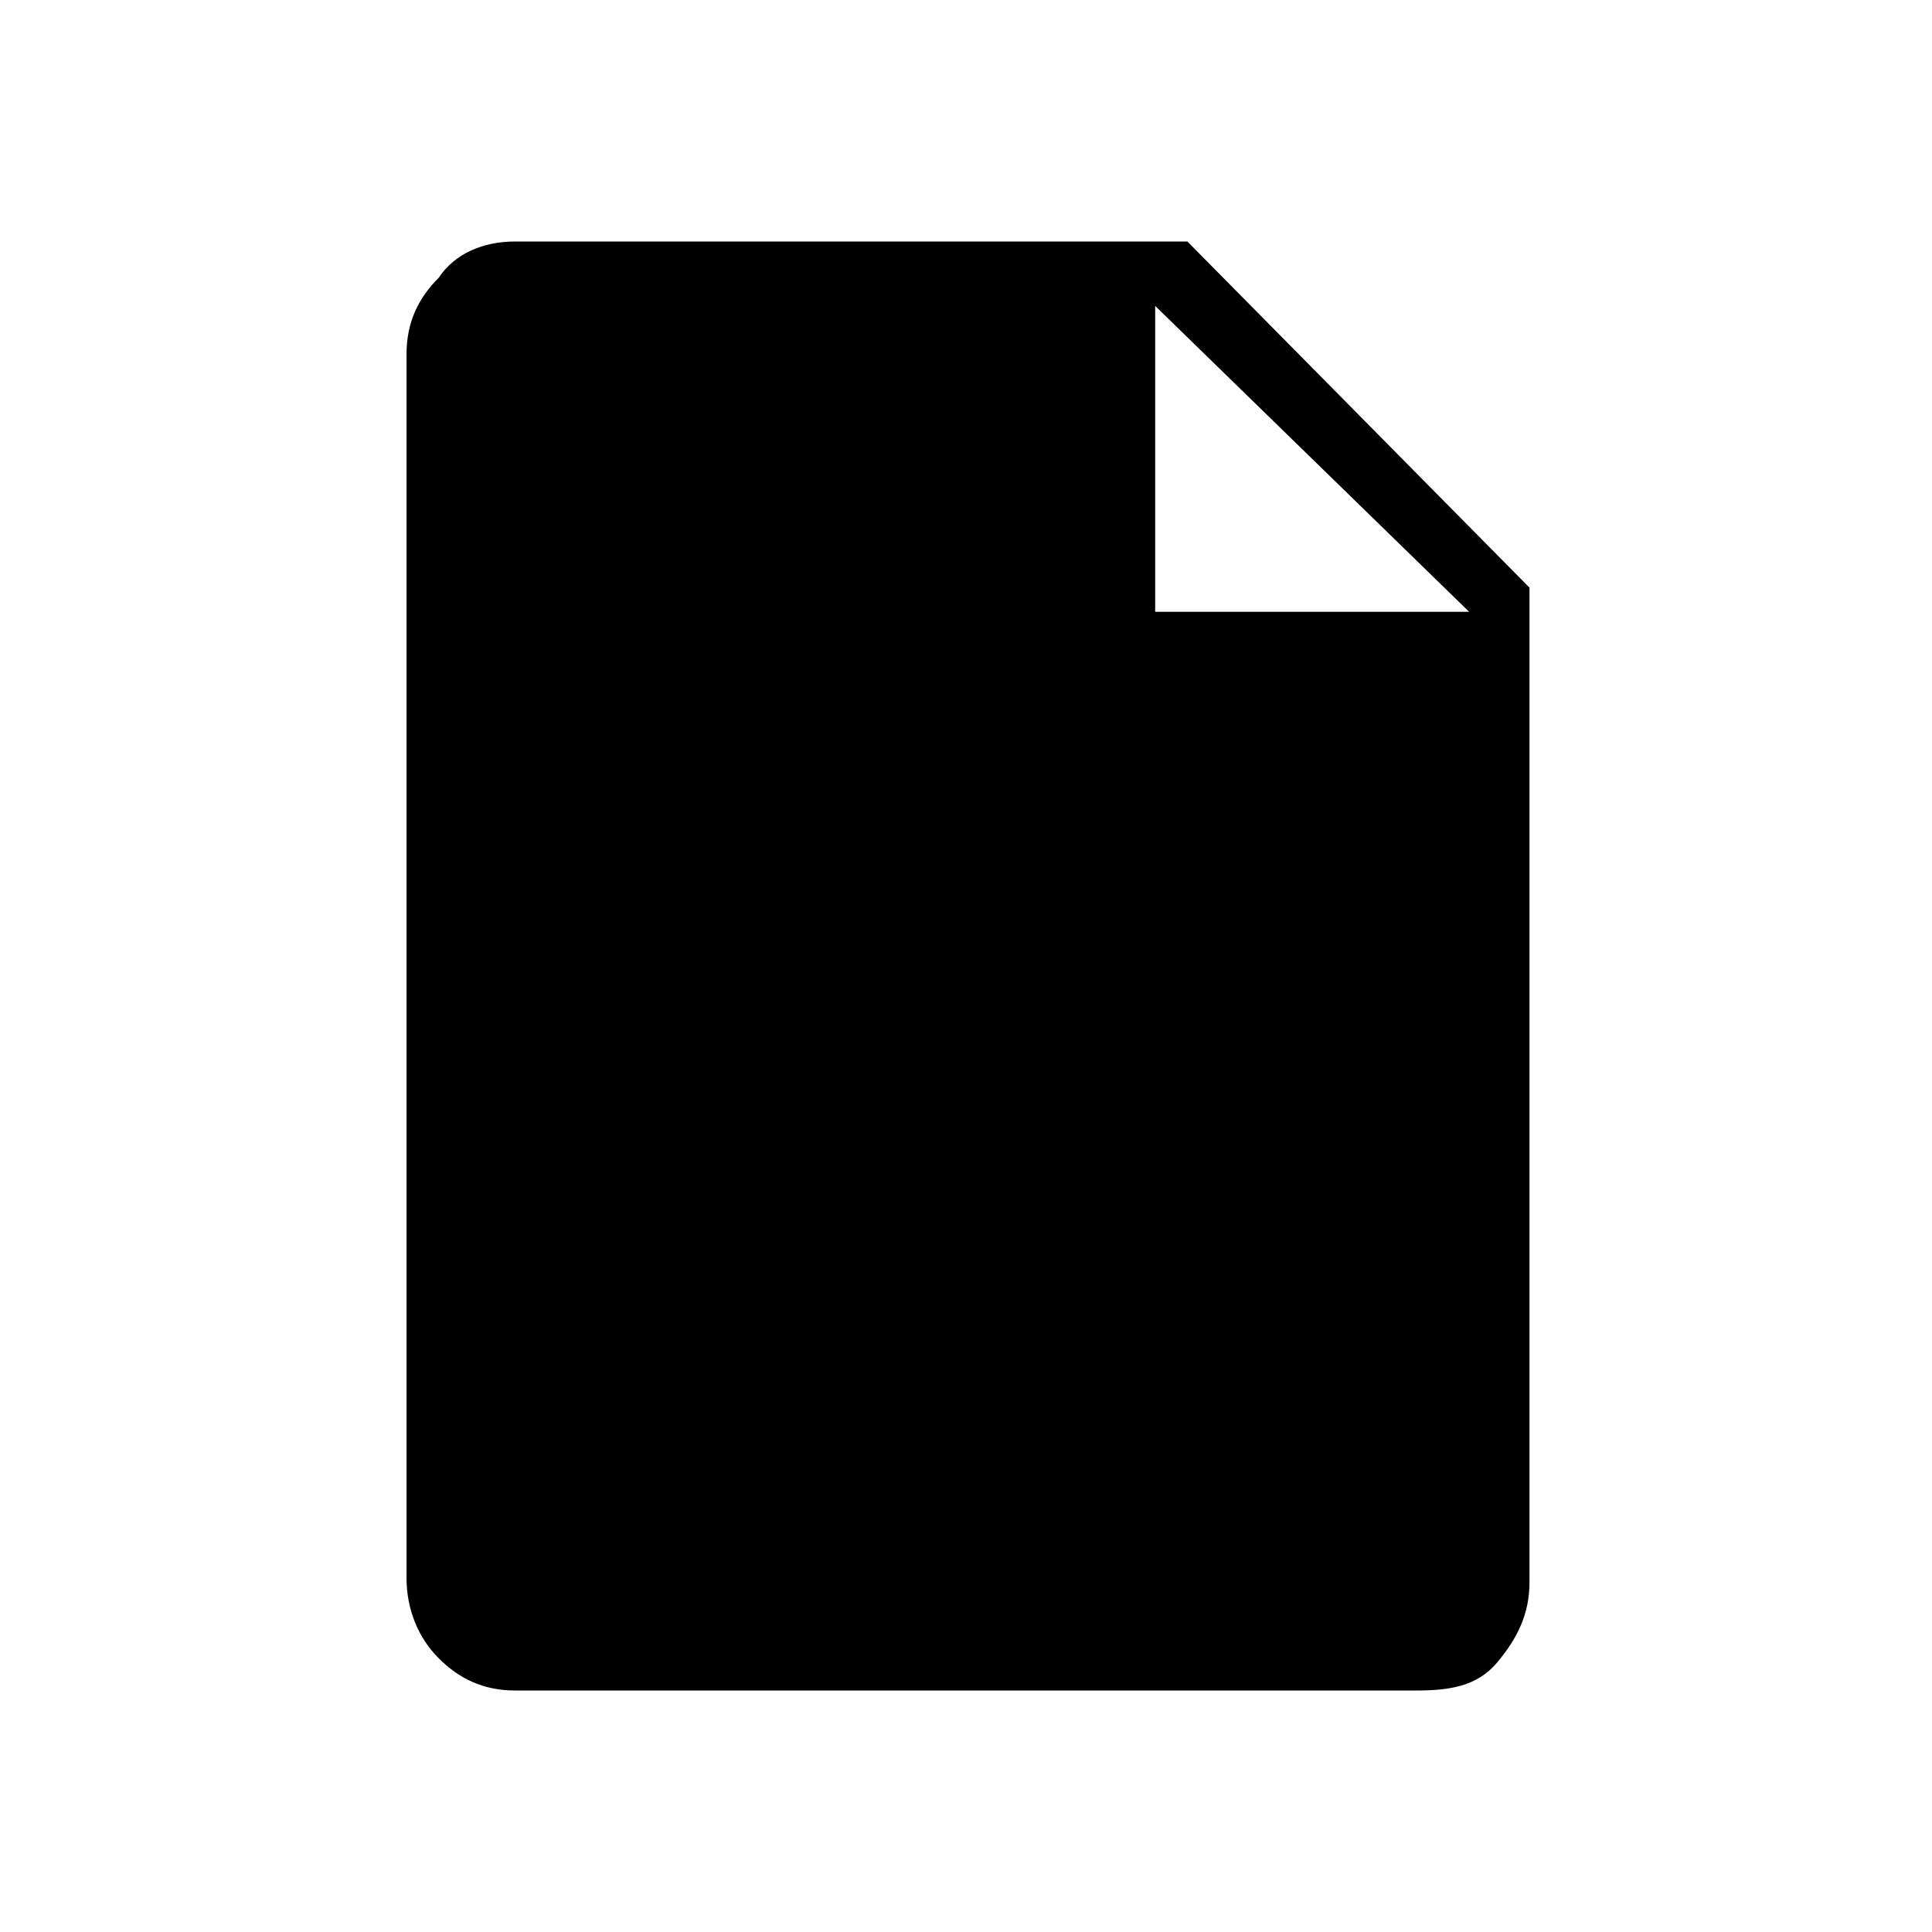 <?xml version="1.0" encoding="utf-8"?>
<!-- Generator: Adobe Illustrator 26.3.1, SVG Export Plug-In . SVG Version: 6.00 Build 0)  -->
<svg version="1.1" id="Слой_1" xmlns="http://www.w3.org/2000/svg" xmlns:xlink="http://www.w3.org/1999/xlink" x="0px" y="0px"
	 viewBox="0 0 48 48" style="enable-background:new 0 0 48 48;" xml:space="preserve">
<path d="M12.8,42c-0.8,0-1.4-0.3-1.9-0.8s-0.8-1.2-0.8-2V8.8c0-0.8,0.3-1.4,0.8-1.9C11.3,6.3,12,6,12.8,6h16.7l8.5,8.6v24.7
	c0,0.8-0.3,1.4-0.8,2S36,42,35.2,42H12.8z M28.7,15.2h7.8l-7.8-7.6V15.2z"/>
</svg>
